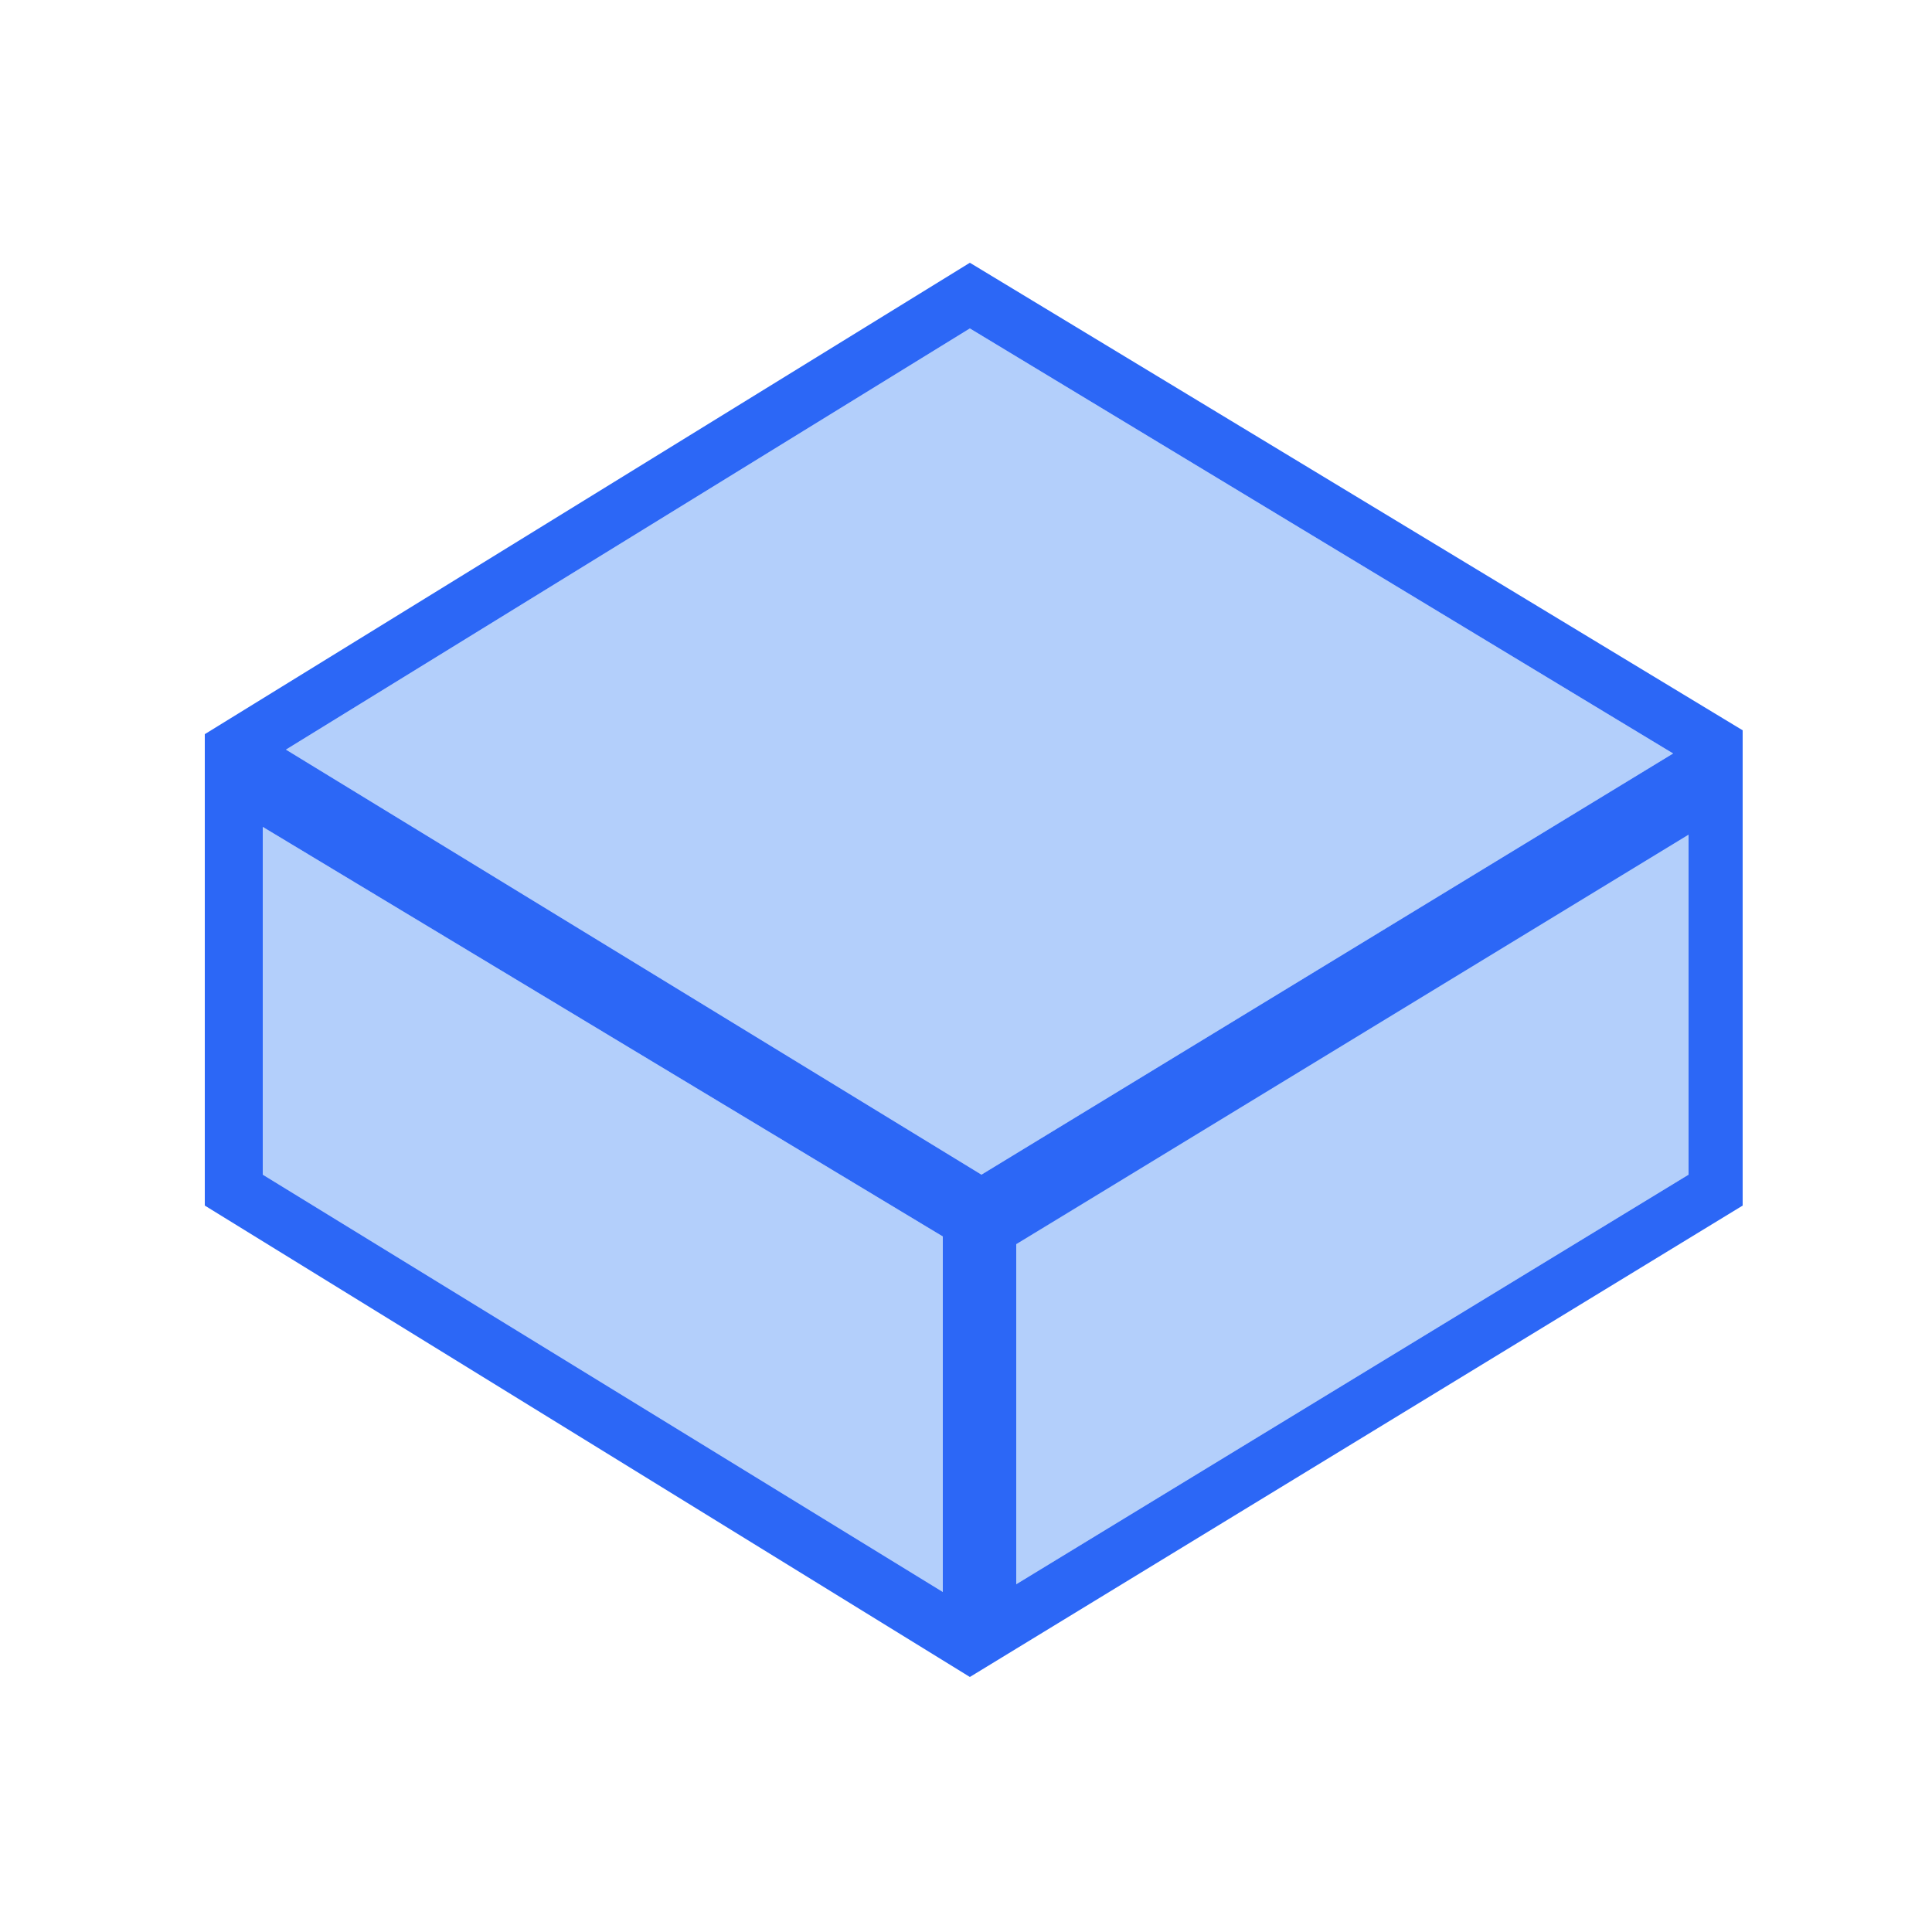 <?xml version="1.0" encoding="utf-8"?>
<!-- Generator: Adobe Illustrator 22.1.0, SVG Export Plug-In . SVG Version: 6.00 Build 0)  -->
<svg version="1.1" id="Layer_1" xmlns="http://www.w3.org/2000/svg" xmlns:xlink="http://www.w3.org/1999/xlink" x="0px" y="0px"
	 viewBox="0 0 50 50" style="enable-background:new 0 0 50 50;" xml:space="preserve">
<style type="text/css">
	.st0{fill:#B3CFFB;}
	.st1{fill:#2C67F6;}
</style>
<title>Droplets</title>
<g>
	<polygon class="st0" points="6.8,30.4 24.4,41.2 24.4,32 6.8,21.4 	"/>
	<polygon class="st0" points="25.4,30.4 43.3,19.5 25.1,8.5 7.4,19.4 	"/>
	<polygon class="st0" points="26.3,41 43.7,30.4 43.7,21.5 26.3,32.2 	"/>
	<path class="st1" d="M5.3,19v12.2l19.8,12.2l20-12.2V18.9l-20-12.1L5.3,19z M24.4,41.2L6.8,30.4v-9L24.4,32V41.2z M43.7,30.4
		L26.3,41v-8.8l17.4-10.6V30.4z M43.3,19.5L25.4,30.4l-18-11L25.1,8.5L43.3,19.5z"/>
</g>
</svg>
